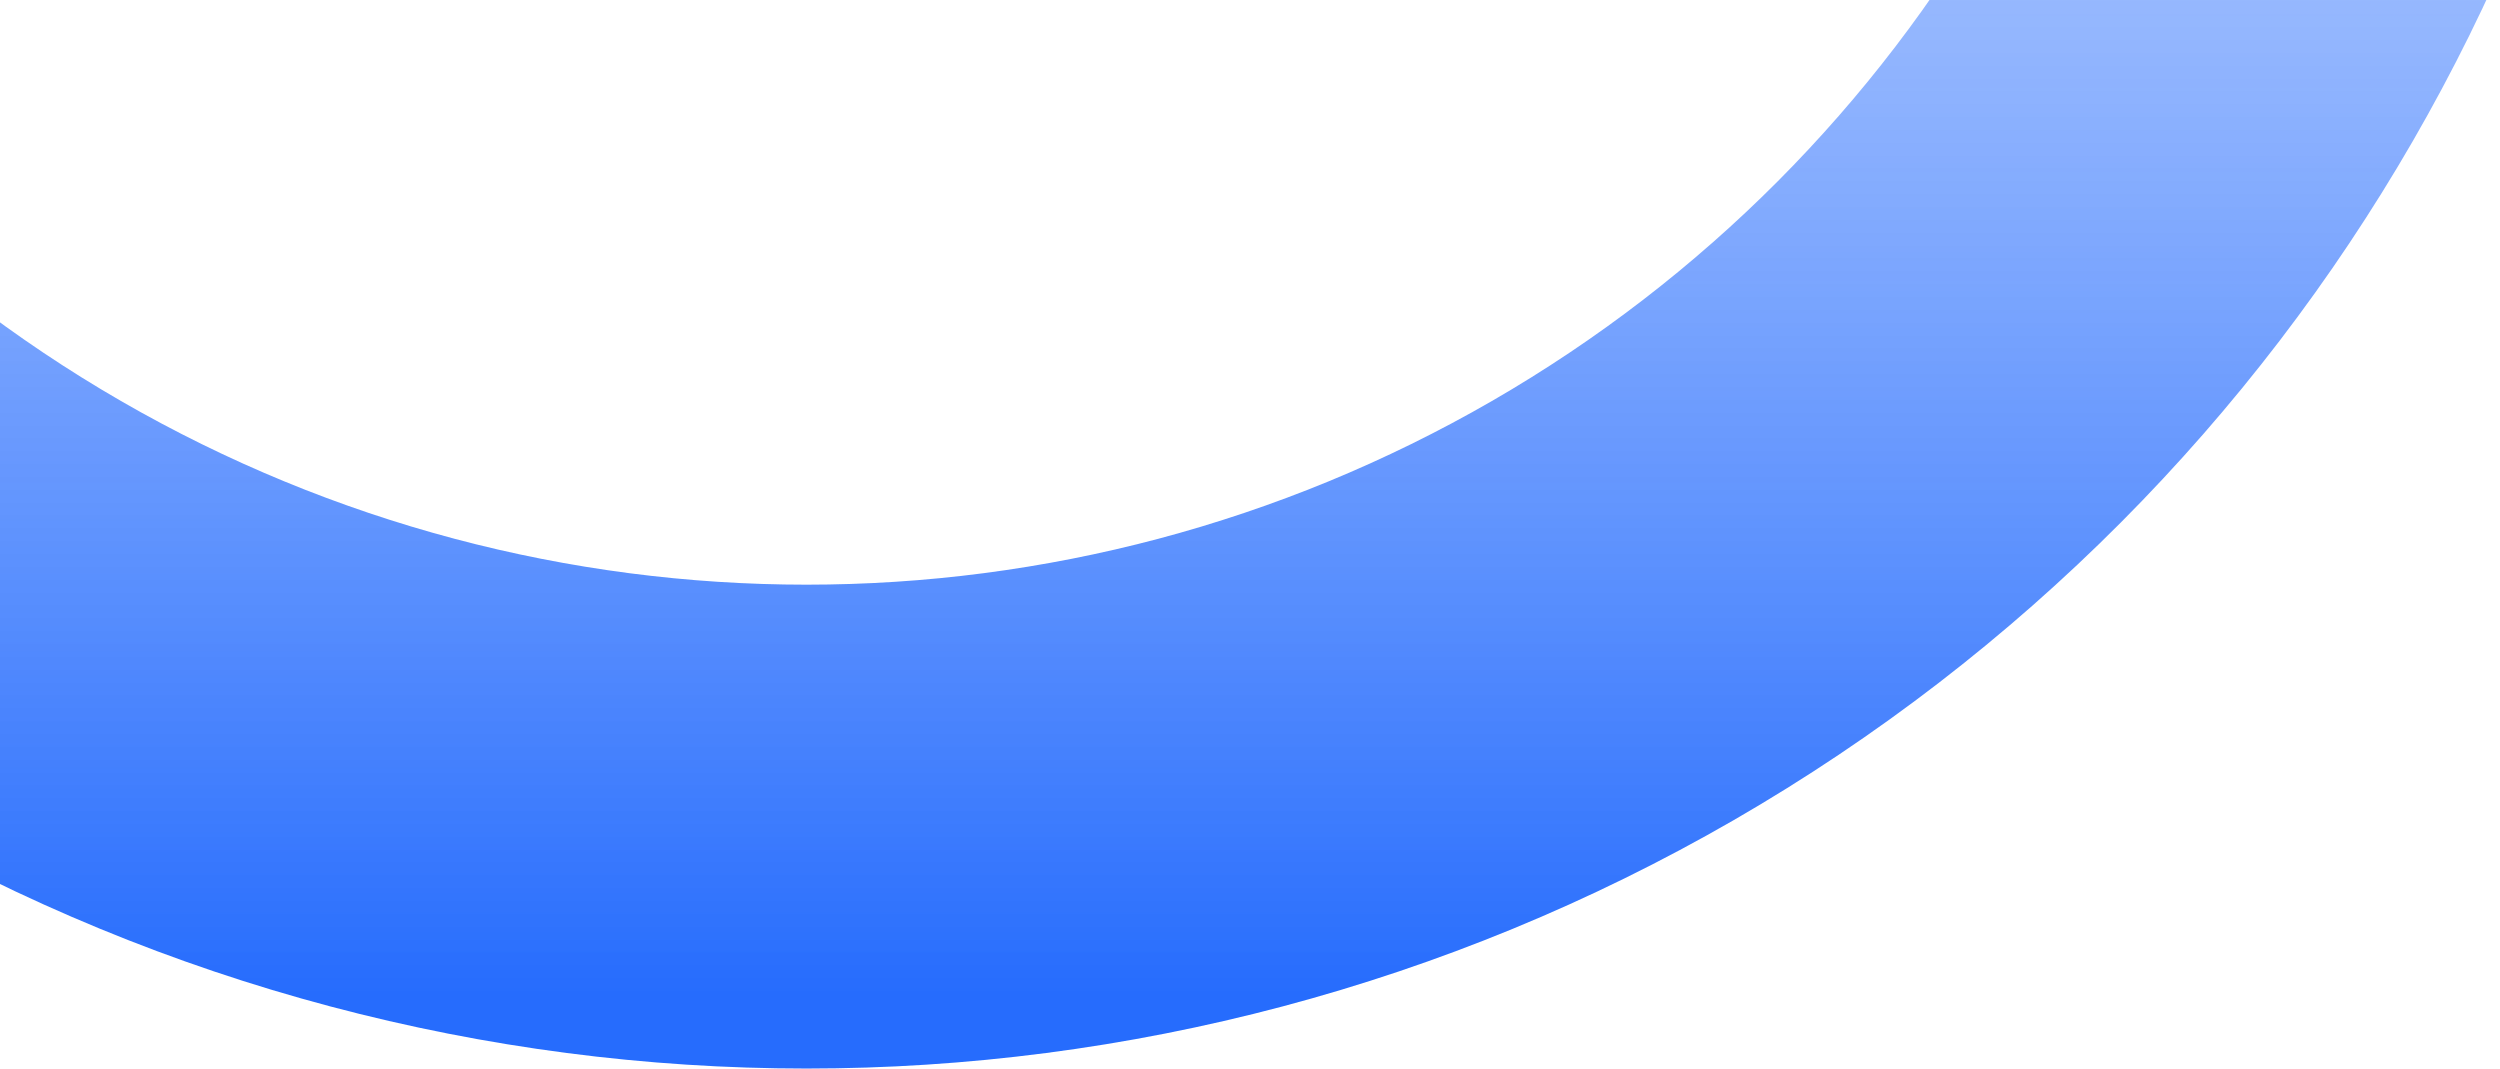 <?xml version="1.0" encoding="UTF-8"?>
<svg width="124px" height="53px" viewBox="0 0 124 53" version="1.1" xmlns="http://www.w3.org/2000/svg" xmlns:xlink="http://www.w3.org/1999/xlink">
    <!-- Generator: Sketch 48.2 (47327) - http://www.bohemiancoding.com/sketch -->
    <title>Oval 8 Copy</title>
    <desc>Created with Sketch.</desc>
    <defs>
        <linearGradient x1="50%" y1="5.059%" x2="50%" y2="105.07%" id="linearGradient-1">
            <stop stop-color="#FFFFFF" stop-opacity="0" offset="0%"></stop>
            <stop stop-color="#266CFD" offset="100%"></stop>
        </linearGradient>
    </defs>
    <g id="车型卡片" stroke="none" stroke-width="1" fill="none" fill-rule="evenodd" transform="translate(-241, -204)">
        <g id="标题" transform="translate(241, 204)" stroke="url(#linearGradient-1)" stroke-width="24">
            <g id="Oval-8-Copy">
                <circle cx="40" cy="-39" r="80"></circle>
            </g>
        </g>
    </g>
</svg>